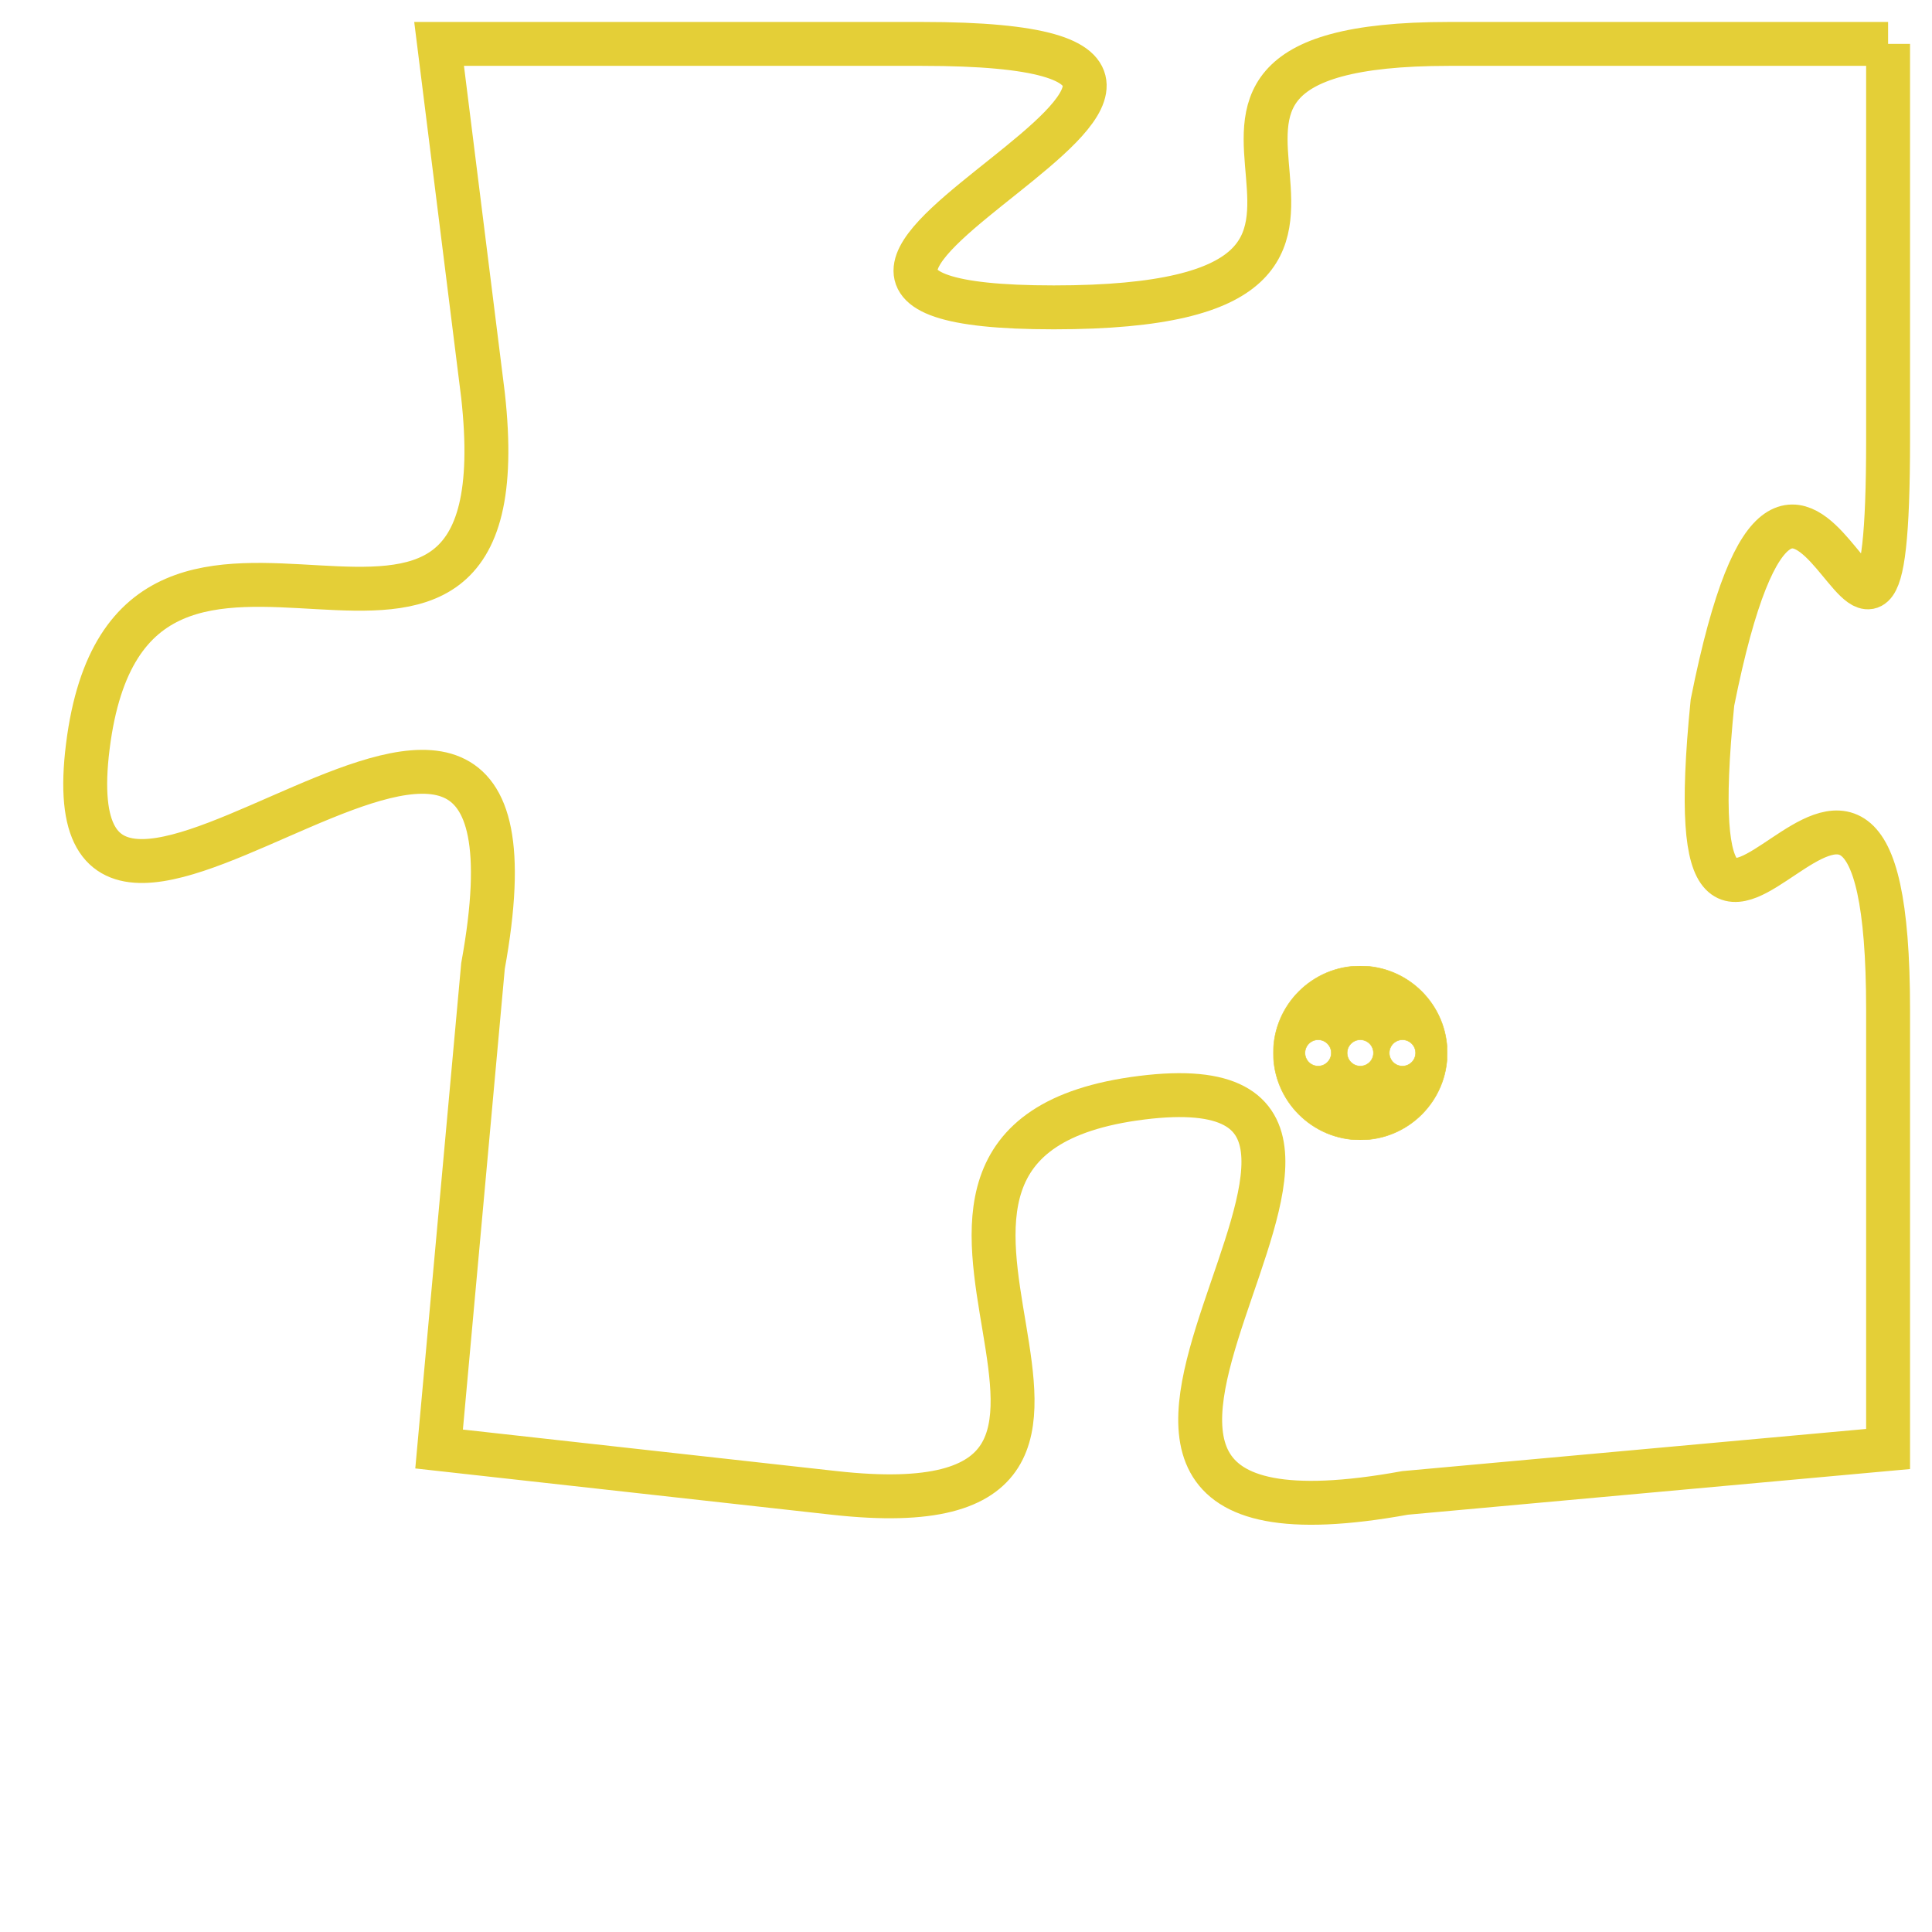 <svg version="1.1" xmlns="http://www.w3.org/2000/svg" xmlns:xlink="http://www.w3.org/1999/xlink" fill="transparent" x="0" y="0" width="350" height="350" preserveAspectRatio="xMinYMin slice"><style type="text/css">.links{fill:transparent;stroke: #E4CF37;}.links:hover{fill:#63D272; opacity:0.4;}</style><defs><g id="allt"><path id="t4961" d="M726,1216 L716,1216 C707,1216 717,1222 707,1222 C697,1222 715,1216 704,1216 L693,1216 693,1216 L694,1224 C695,1233 686,1224 685,1232 C684,1240 696,1226 694,1237 L693,1248 693,1248 L702,1249 C711,1250 701,1241 709,1240 C717,1239 704,1251 715,1249 L726,1248 726,1248 L726,1238 C726,1228 721,1241 722,1231 C724,1221 726,1234 726,1225 L726,1216"/></g><clipPath id="c" clipRule="evenodd" fill="transparent"><use href="#t4961"/></clipPath></defs><svg viewBox="683 1215 44 37" preserveAspectRatio="xMinYMin meet"><svg width="4380" height="2430"><g><image crossorigin="anonymous" x="0" y="0" href="https://nftpuzzle.license-token.com/assets/completepuzzle.svg" width="100%" height="100%" /><g class="links"><use href="#t4961"/></g></g></svg><svg x="712" y="1237" height="9%" width="9%" viewBox="0 0 330 330"><g><a xlink:href="https://nftpuzzle.license-token.com/" class="links"><title>See the most innovative NFT based token software licensing project</title><path fill="#E4CF37" id="more" d="M165,0C74.019,0,0,74.019,0,165s74.019,165,165,165s165-74.019,165-165S255.981,0,165,0z M85,190 c-13.785,0-25-11.215-25-25s11.215-25,25-25s25,11.215,25,25S98.785,190,85,190z M165,190c-13.785,0-25-11.215-25-25 s11.215-25,25-25s25,11.215,25,25S178.785,190,165,190z M245,190c-13.785,0-25-11.215-25-25s11.215-25,25-25 c13.785,0,25,11.215,25,25S258.785,190,245,190z"></path></a></g></svg></svg></svg>